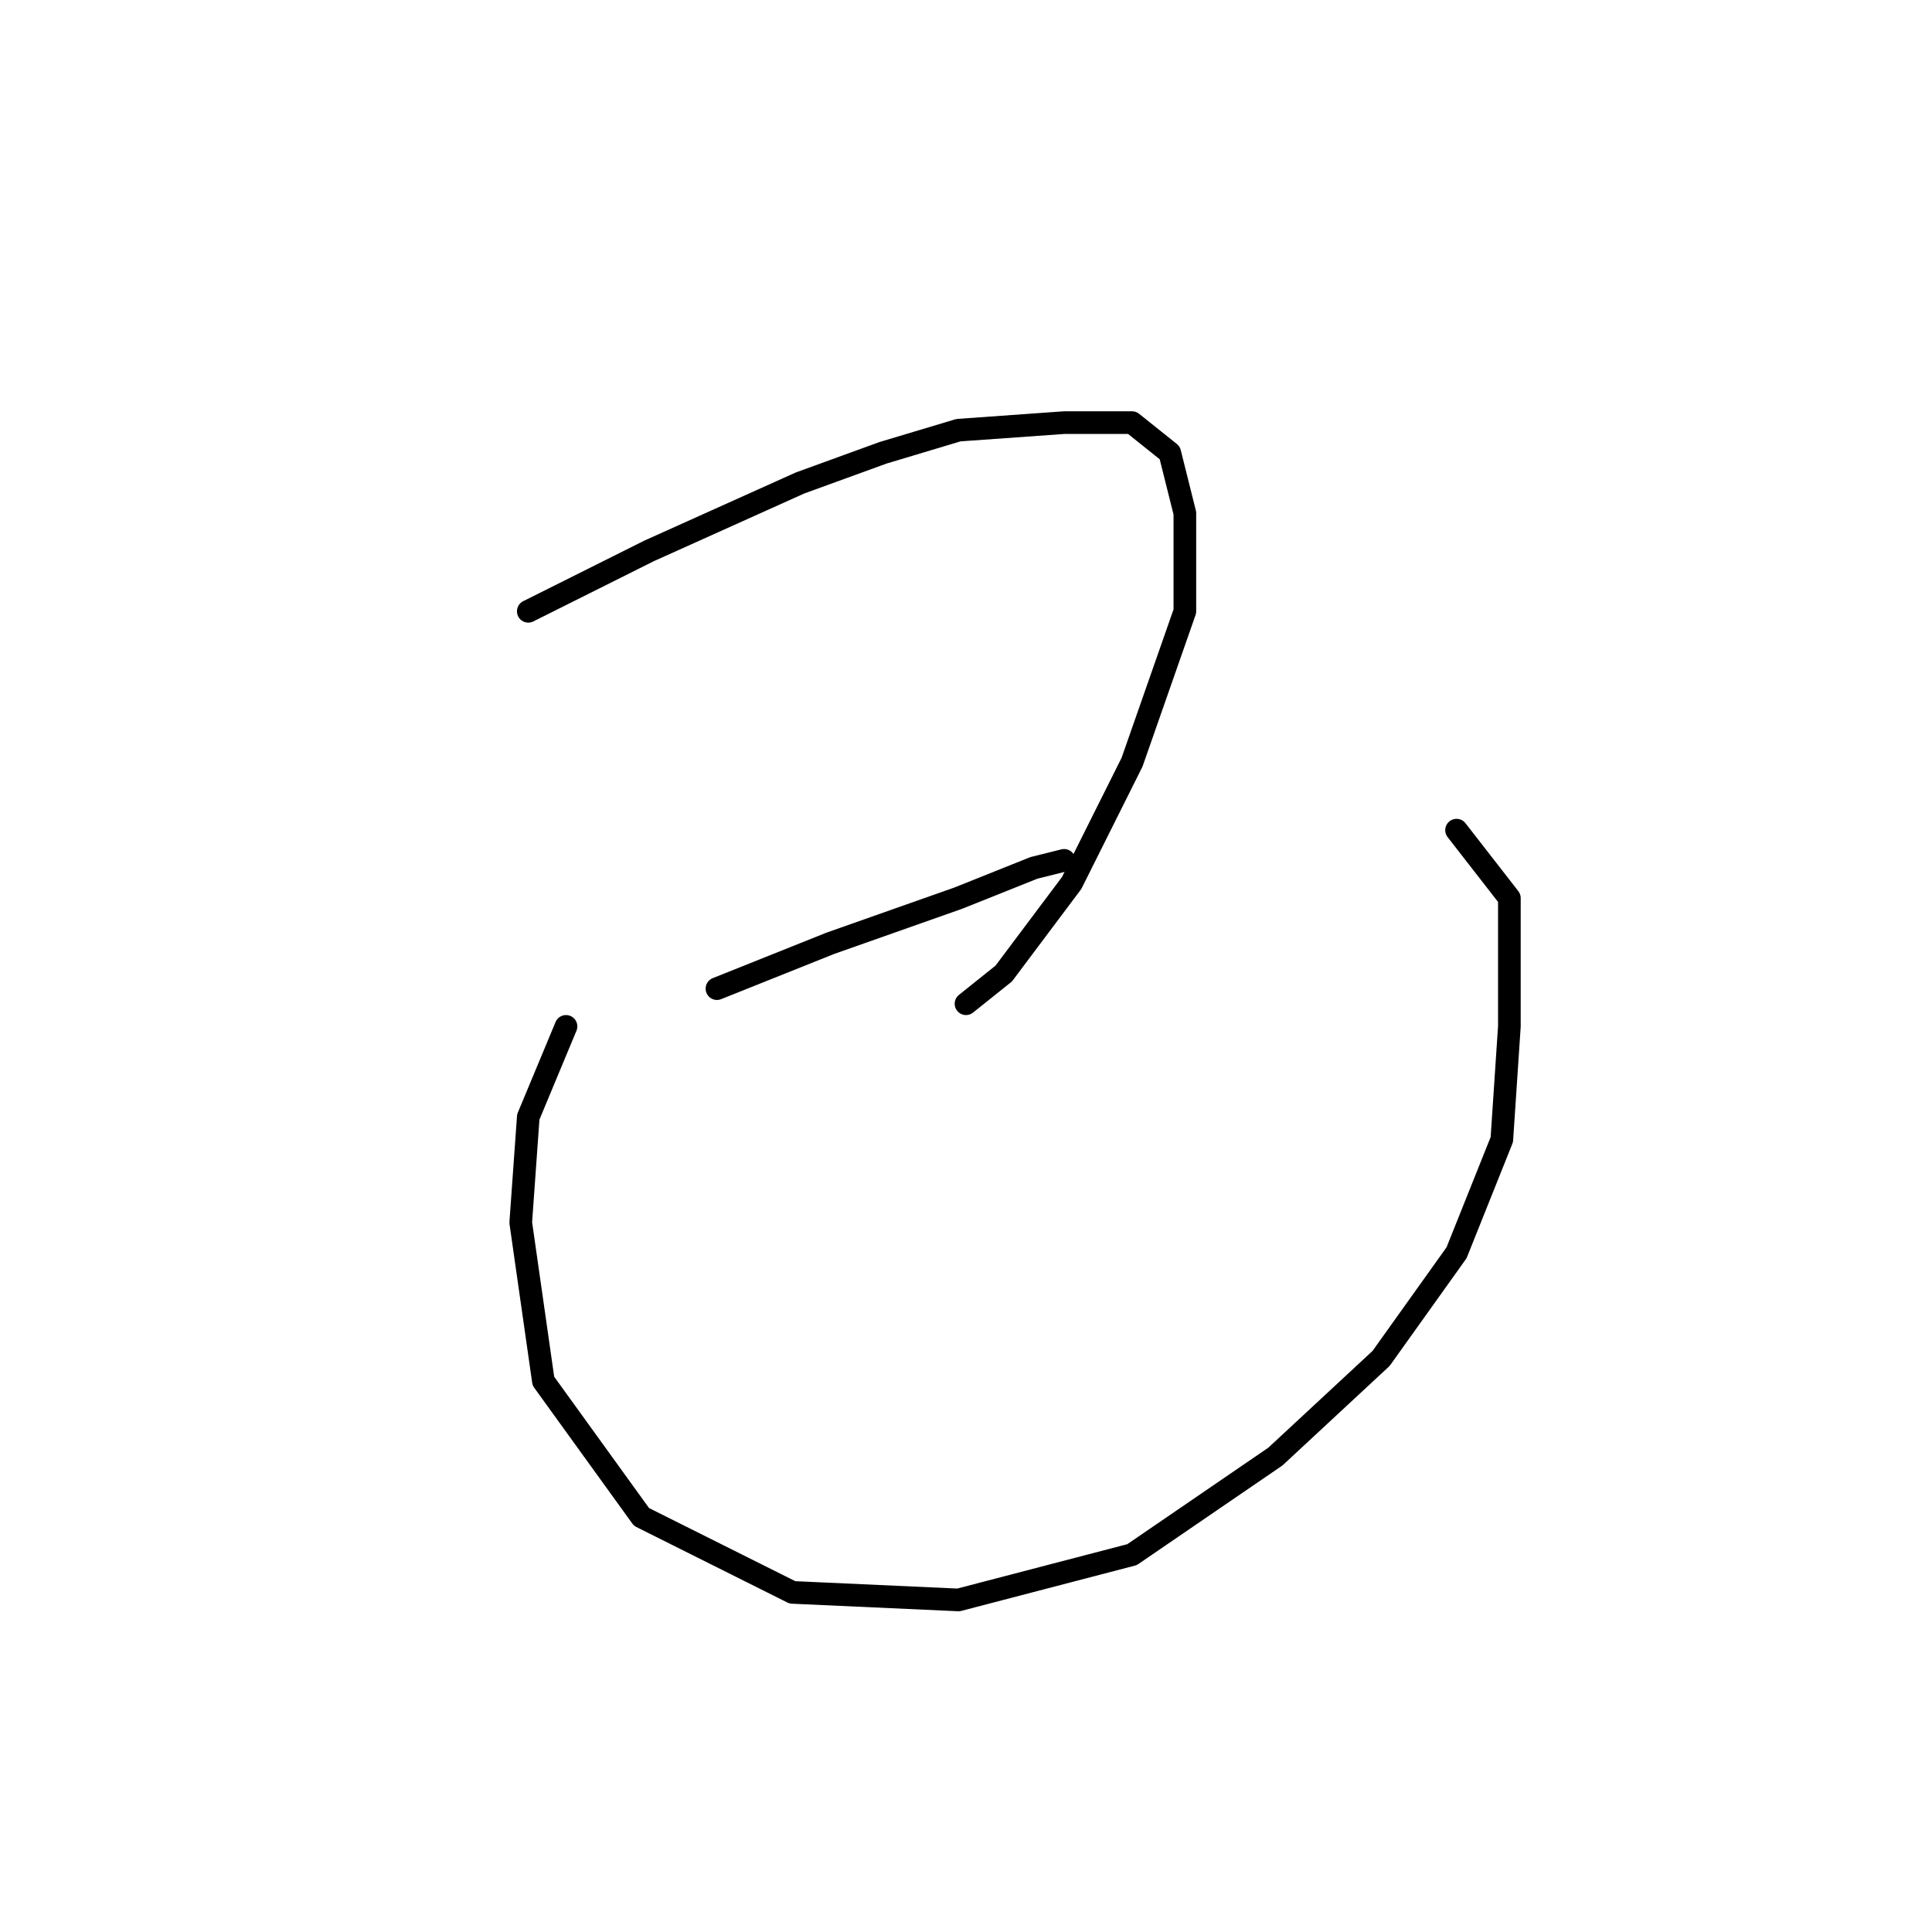 <?xml version="1.0" standalone="no"?>
    <svg width="256" height="256" xmlns="http://www.w3.org/2000/svg" version="1.1">
    <polyline stroke="black" stroke-width="3" stroke-linecap="round" fill="transparent" stroke-linejoin="round" points="70 81 86 73 106 64 117 60 127 57 141 56 150 56 155 60 157 68 157 81 150 101 142 117 133 129 128 133 128 133 " />
        <polyline stroke="black" stroke-width="3" stroke-linecap="round" fill="transparent" stroke-linejoin="round" points="95 131 110 125 127 119 137 115 141 114 141 114 " />
        <polyline stroke="black" stroke-width="3" stroke-linecap="round" fill="transparent" stroke-linejoin="round" points="75 136 70 148 69 162 72 183 85 201 105 211 127 212 150 206 169 193 183 180 193 166 199 151 200 136 200 119 193 110 193 110 " />
        </svg>